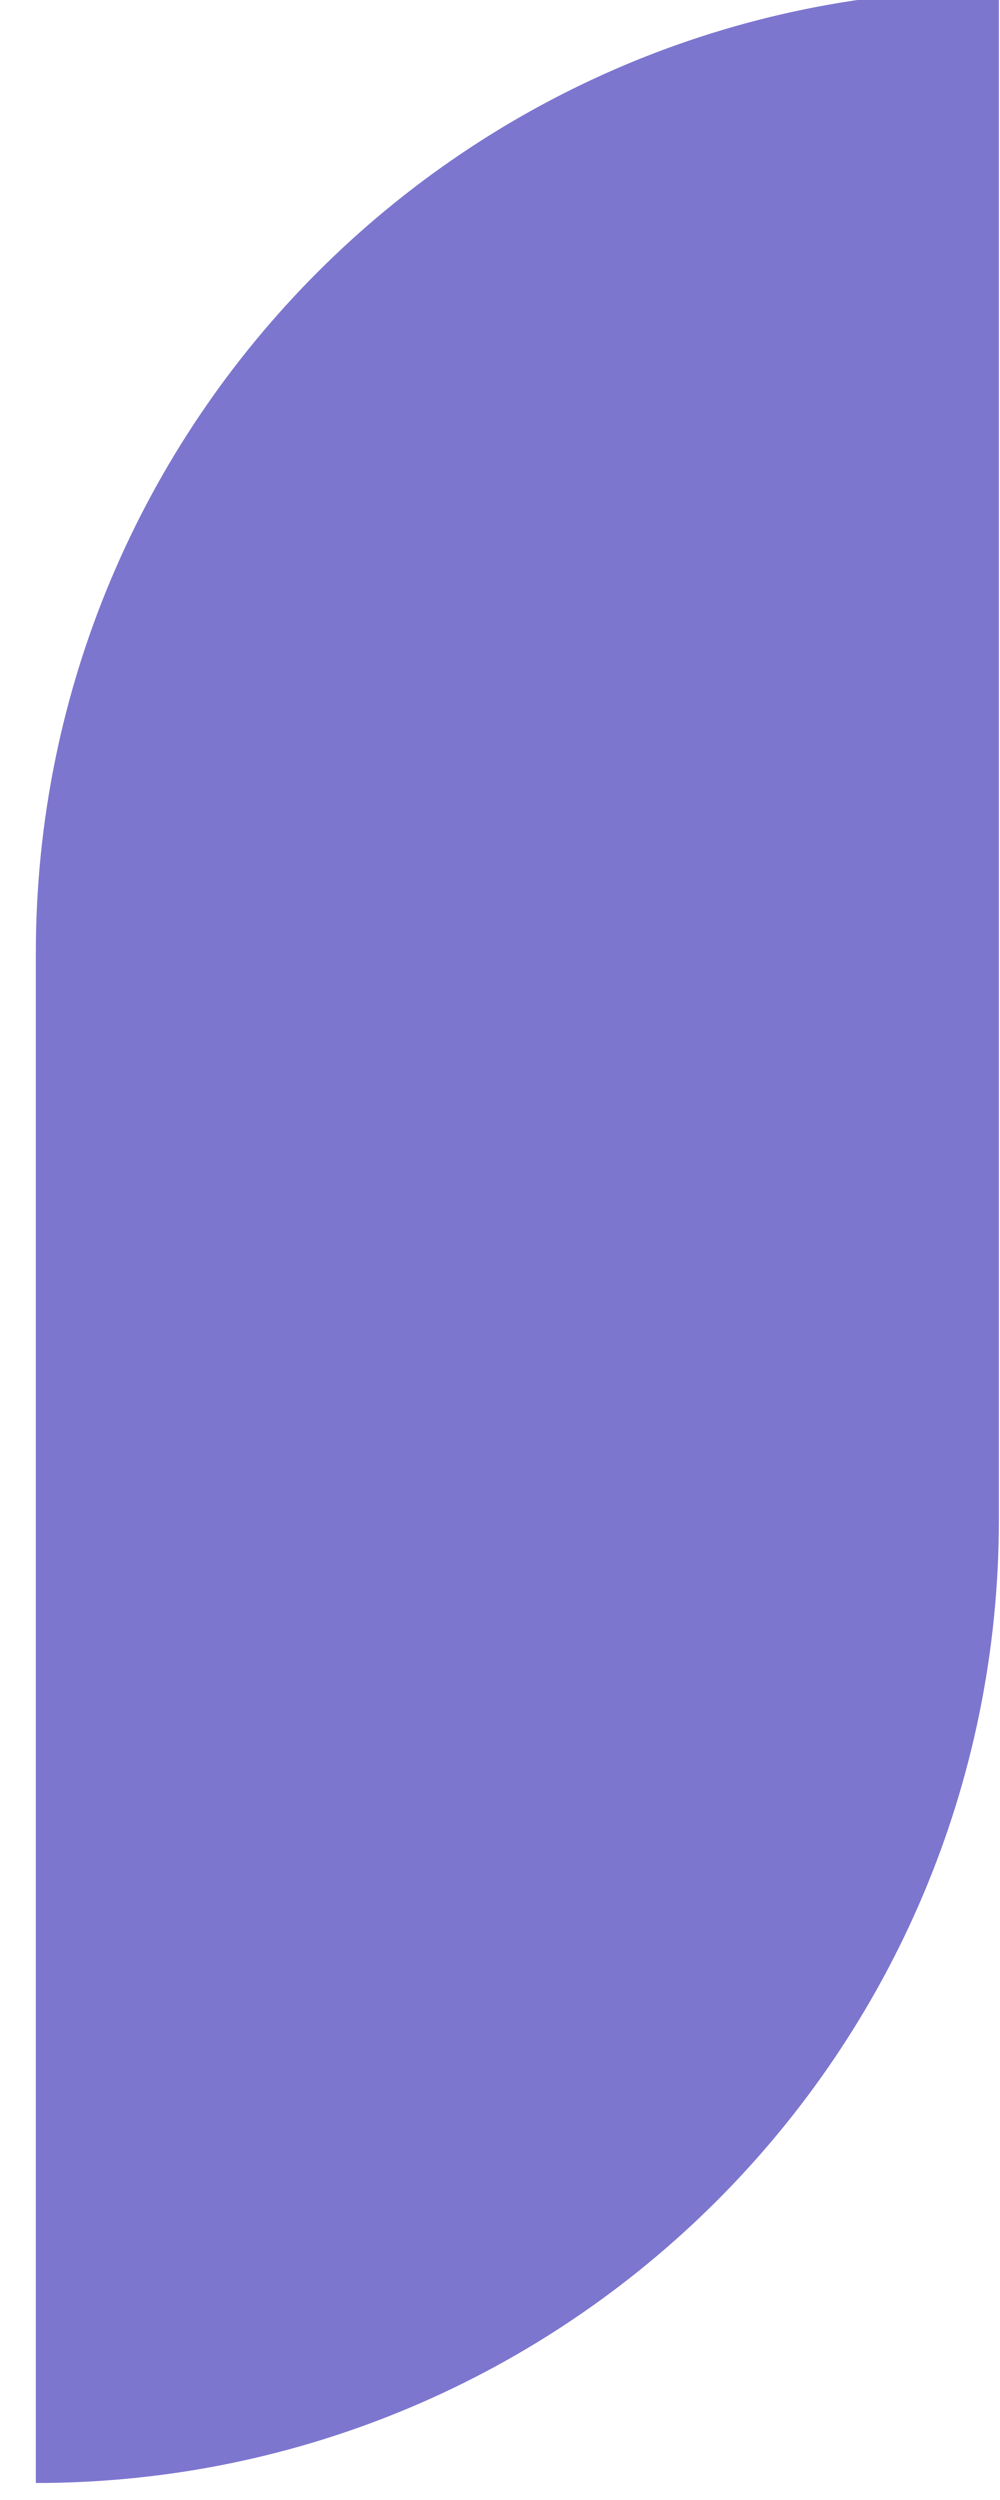 <svg width="24" height="60" viewBox="0 0 24 60" fill="none" xmlns="http://www.w3.org/2000/svg" xmlns:xlink="http://www.w3.org/1999/xlink">
<path d="M0.86,22.872C0.86,10.103 11.208,-0.248 23.973,-0.248L23.973,36.472C23.973,49.241 13.625,59.592 0.86,59.592L0.86,22.872Z" fill="#7D76CF"/>
</svg>
